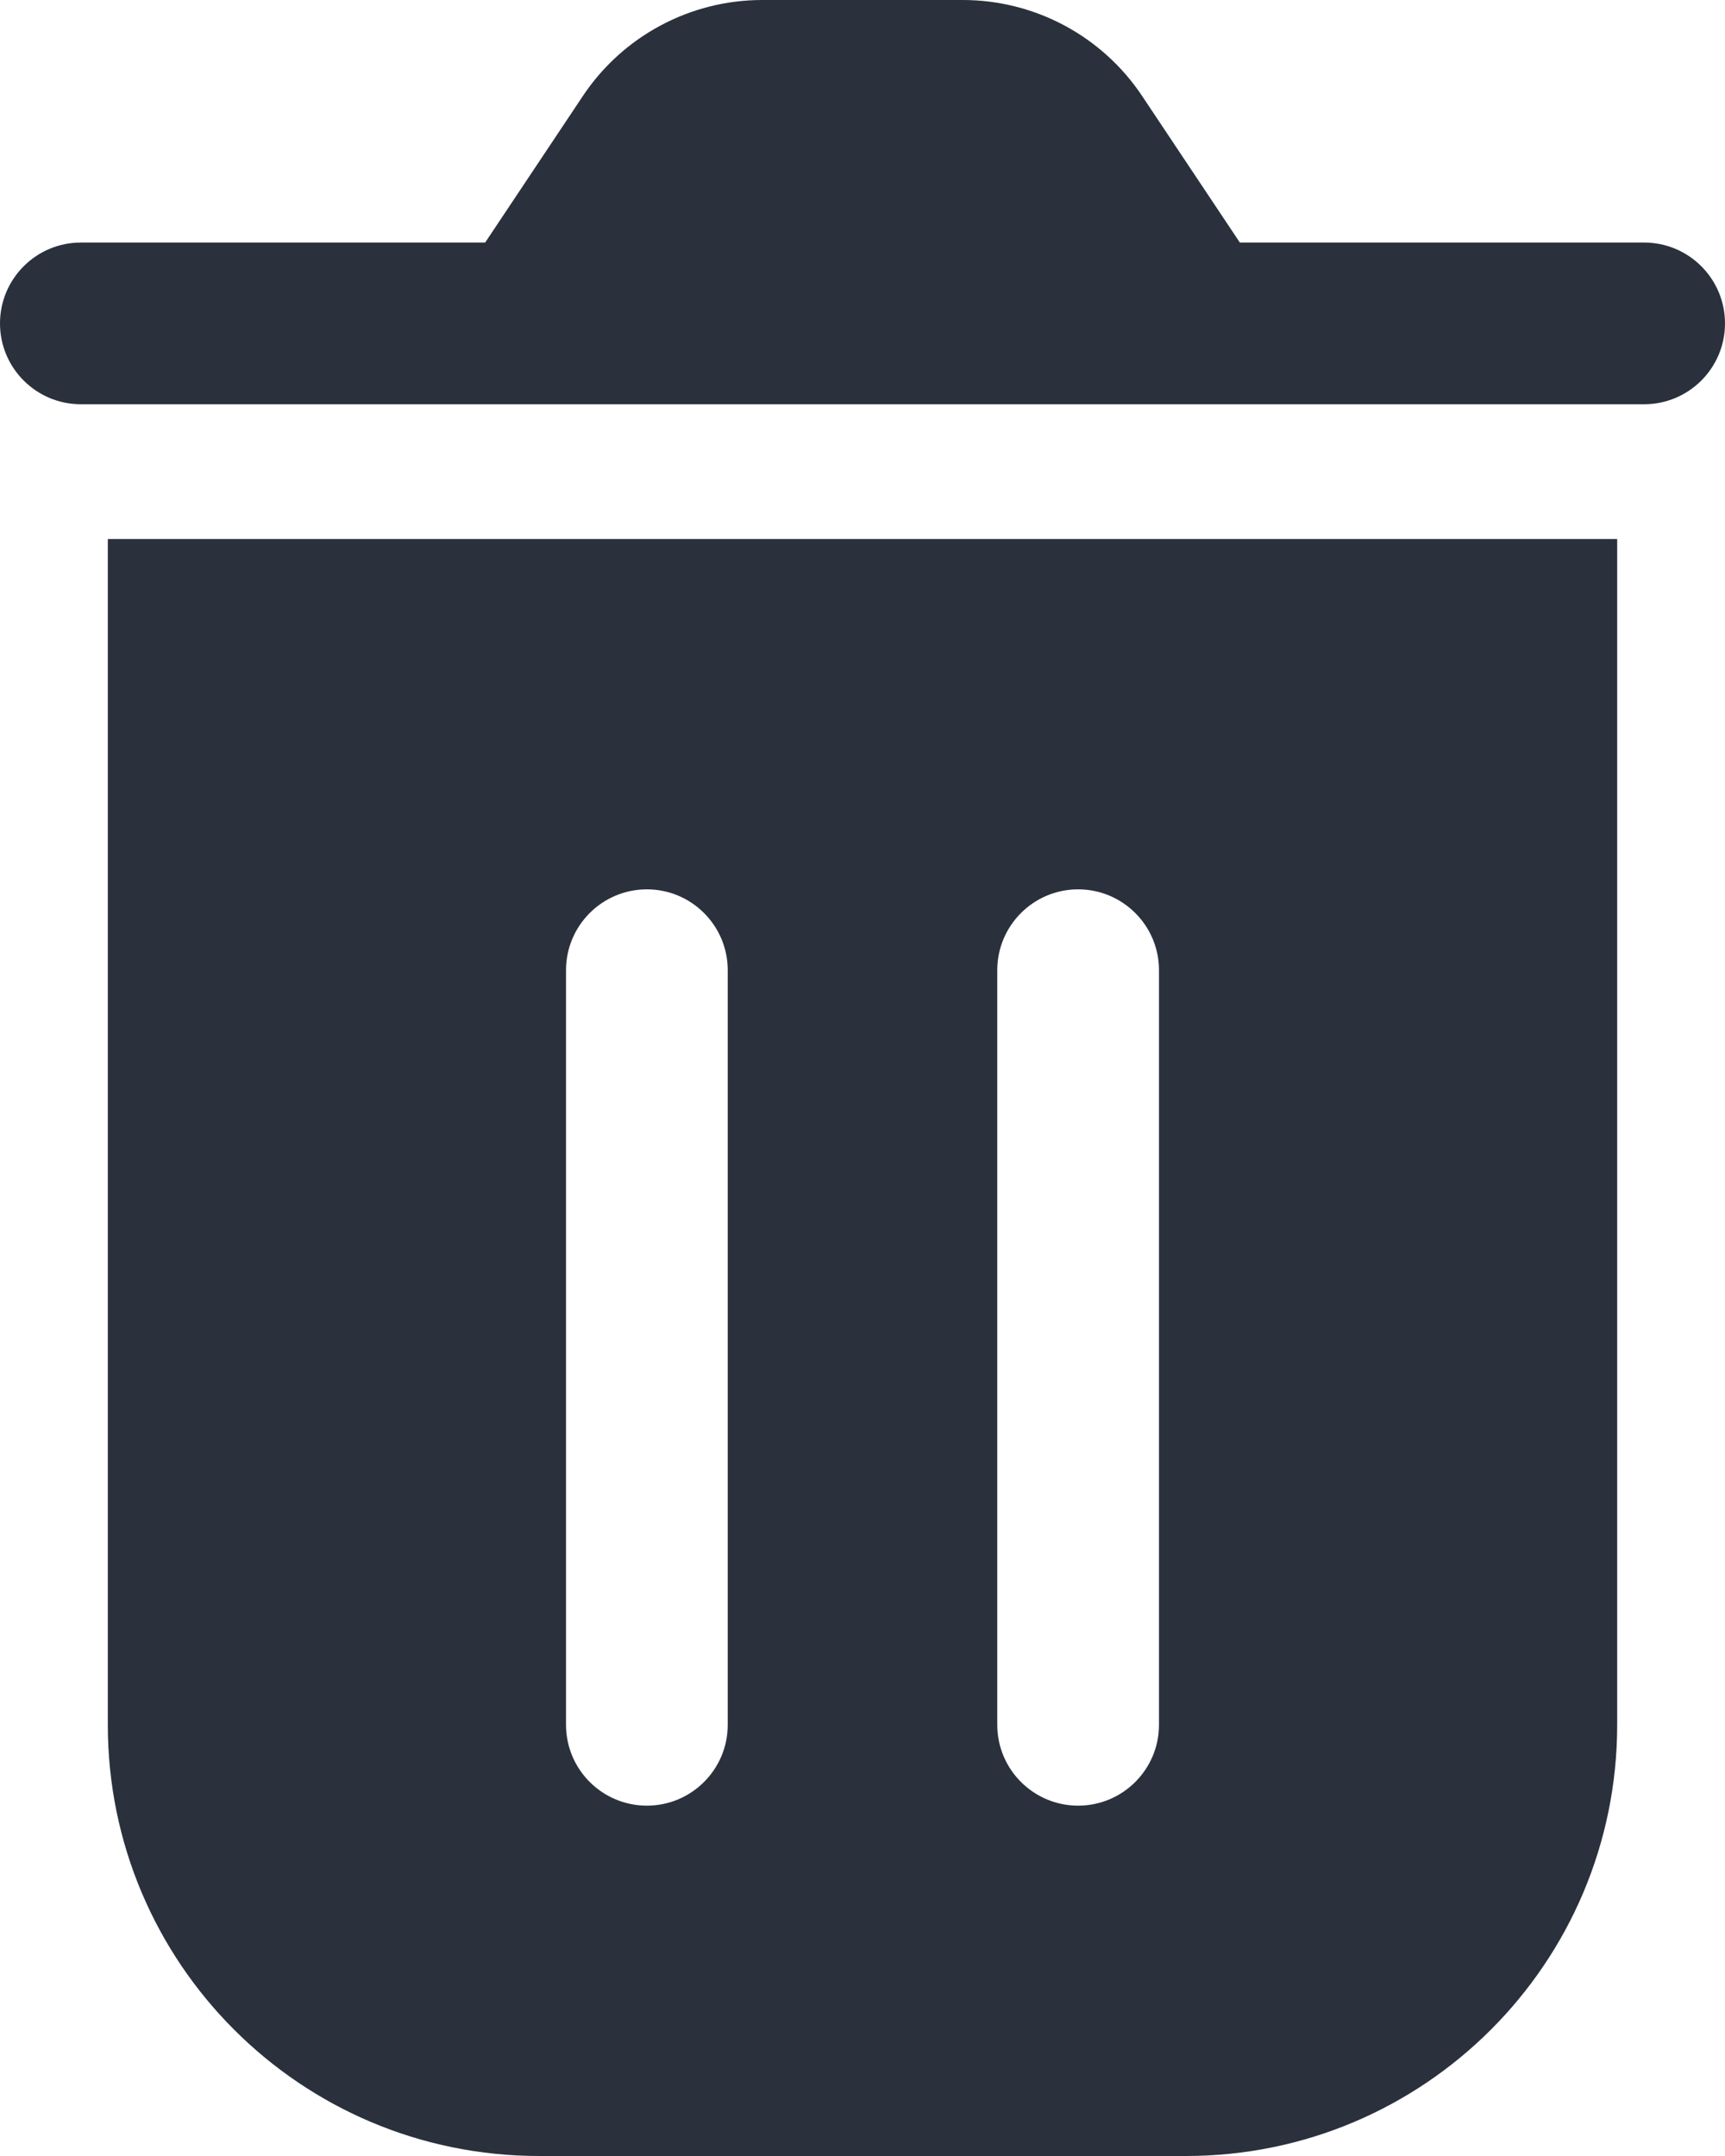 <svg viewBox="0 0 16 20" fill="none" xmlns="http://www.w3.org/2000/svg">
    <path fill-rule="evenodd" clip-rule="evenodd" d="M5.406 0.891C5.777 0.334 6.402 0 7.07 0H8.93C9.598 0 10.223 0.334 10.594 0.891L11.5 2.25H15.25C15.664 2.25 16 2.586 16 3C16 3.414 15.664 3.75 15.25 3.75H0.75C0.336 3.75 0 3.414 0 3C0 2.586 0.336 2.25 0.75 2.25H4.5L5.406 0.891ZM11 20H5C2.791 20 1 18.209 1 16V5H15V16C15 18.209 13.209 20 11 20ZM6 8.25C6.414 8.25 6.75 8.586 6.75 9V16C6.75 16.414 6.414 16.75 6 16.75C5.586 16.75 5.25 16.414 5.25 16L5.25 9C5.25 8.586 5.586 8.25 6 8.25ZM10 8.25C10.414 8.25 10.75 8.586 10.75 9V16C10.75 16.414 10.414 16.75 10 16.75C9.586 16.75 9.25 16.414 9.25 16V9C9.25 8.586 9.586 8.25 10 8.25Z" fill="#2A313C"/>
</svg>

